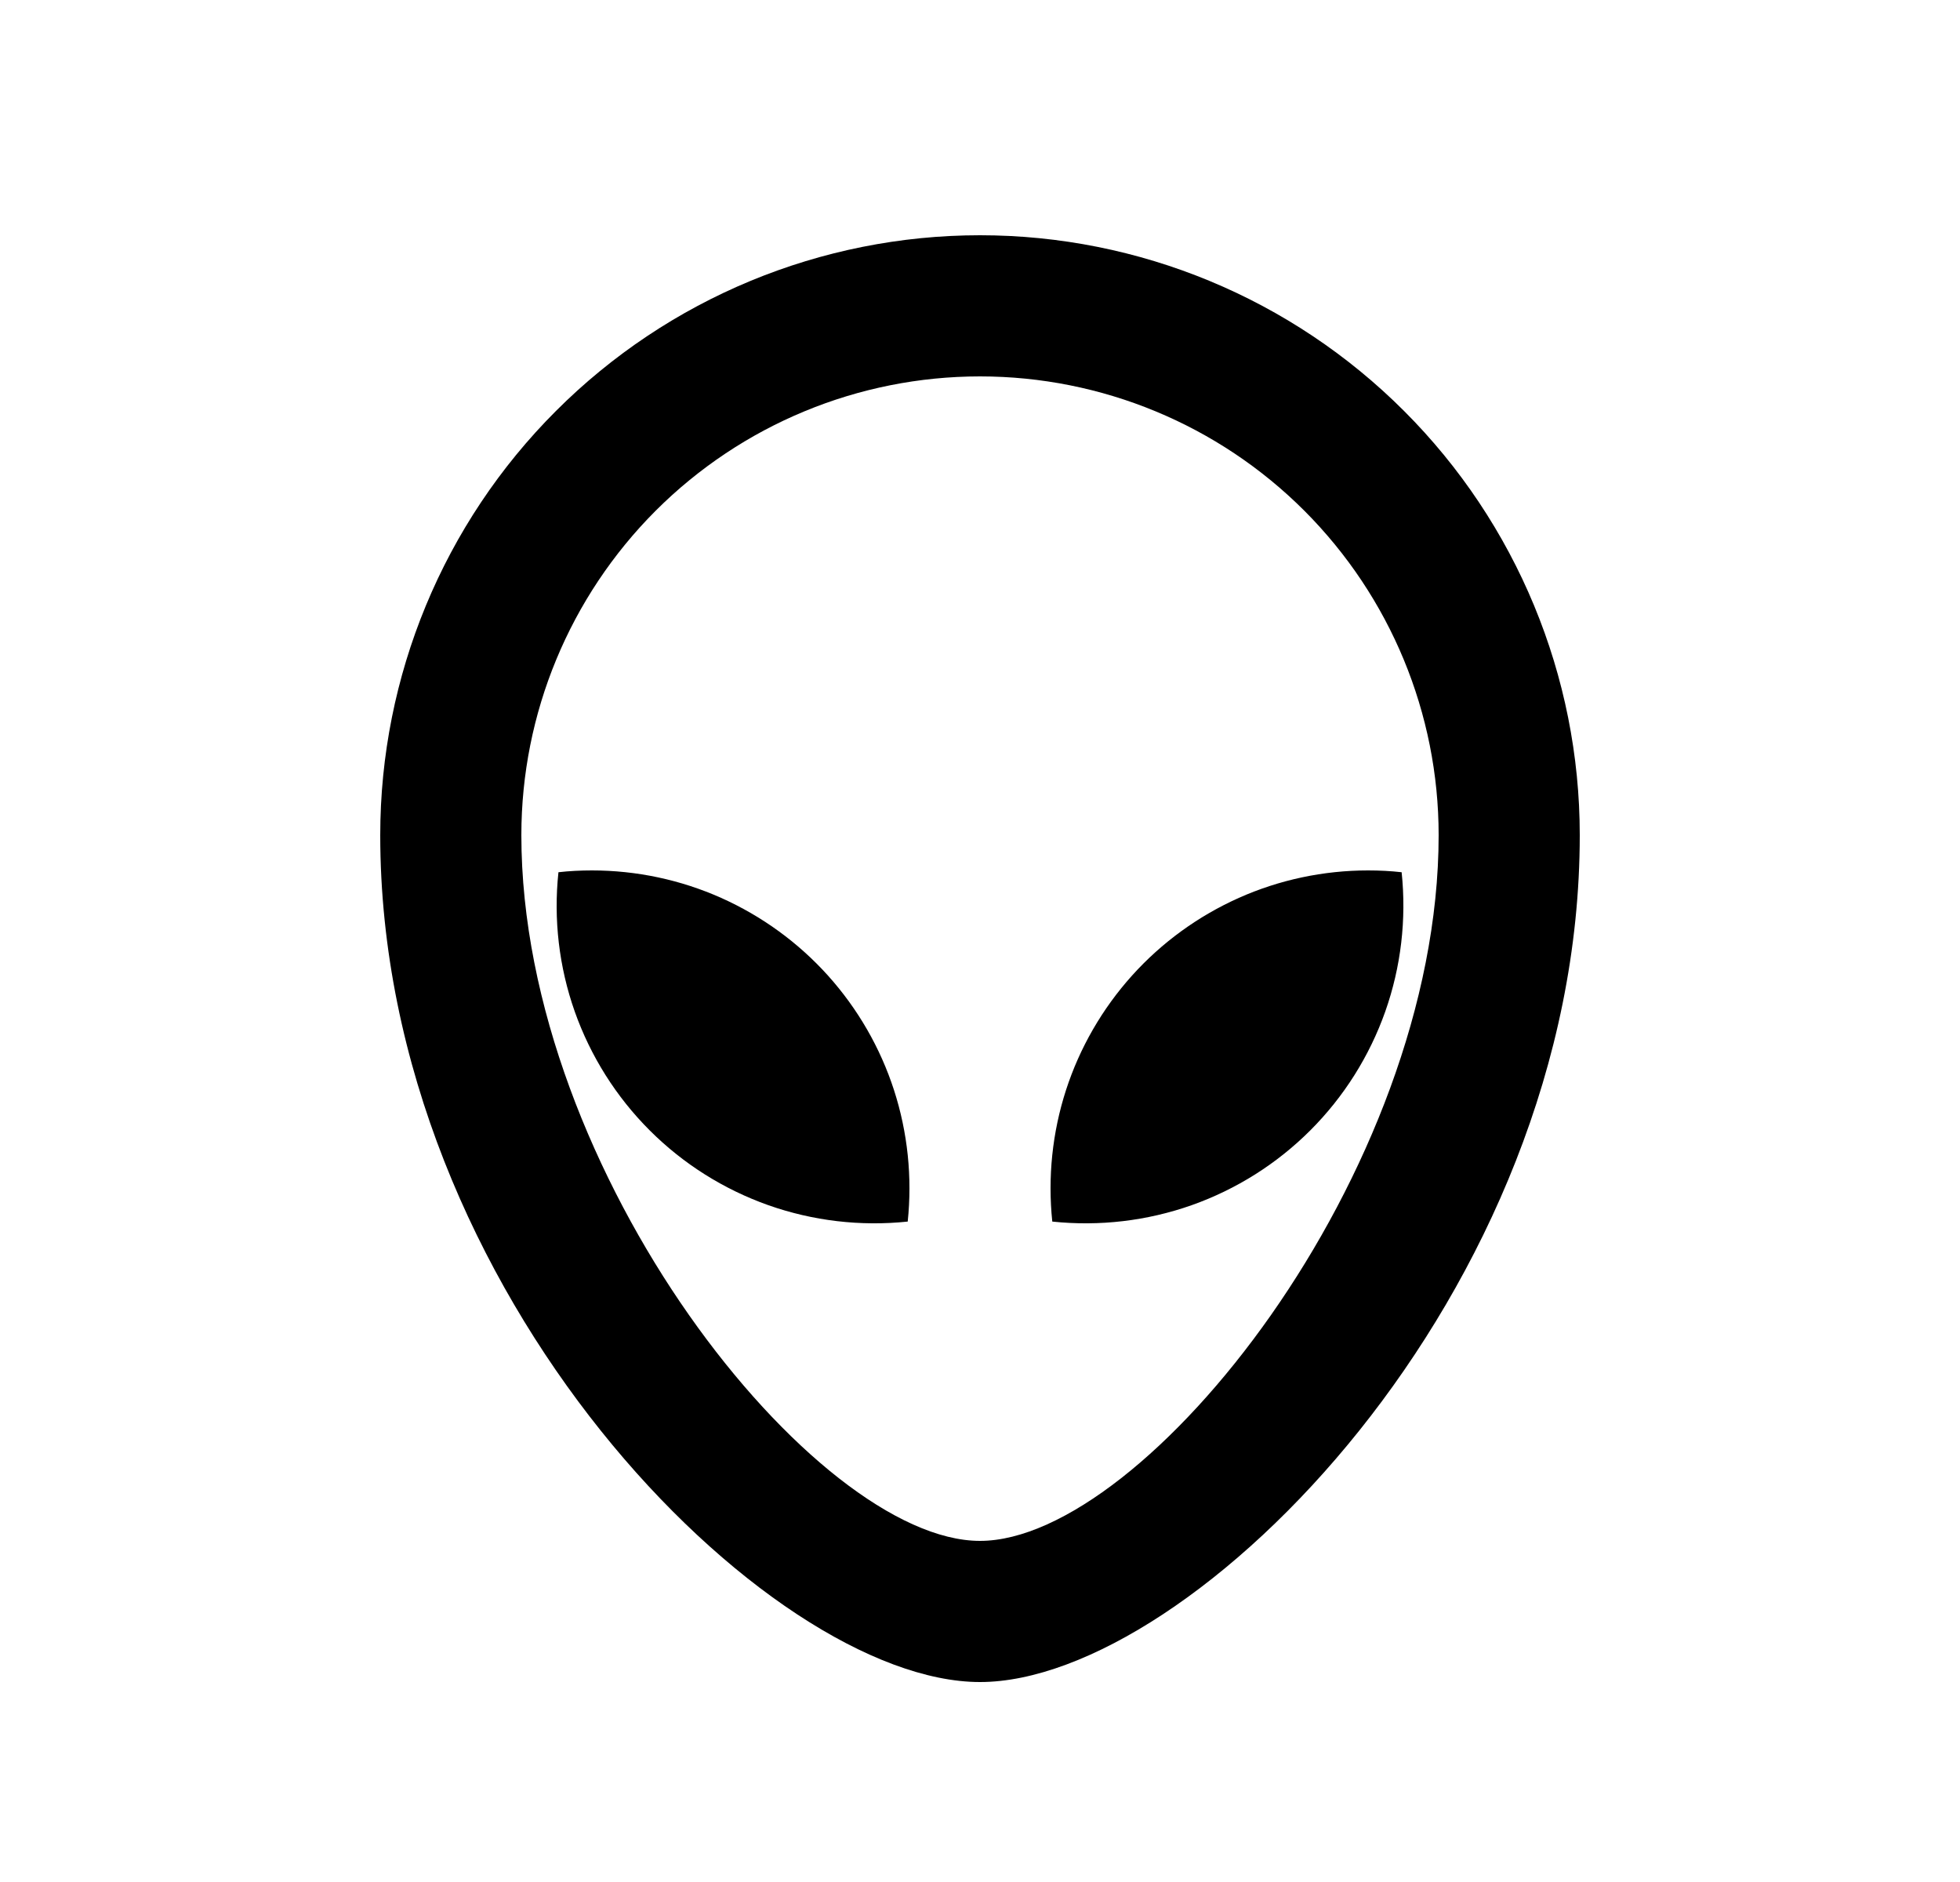 <svg width="25" height="24" viewBox="0 0 25 24" fill="none" xmlns="http://www.w3.org/2000/svg">
<path d="M12.5 3C14.529 3 16.475 3.806 17.909 5.241C19.344 6.675 20.15 8.621 20.15 10.65C20.15 16.5 15.2 21.45 12.5 21.45C9.8 21.45 4.85 16.5 4.85 10.65C4.85 8.621 5.656 6.675 7.091 5.241C8.525 3.806 10.471 3 12.5 3ZM12.5 4.8C10.948 4.8 9.461 5.416 8.363 6.513C7.266 7.611 6.65 9.098 6.65 10.65C6.65 14.965 10.399 19.65 12.5 19.65C14.601 19.65 18.35 14.965 18.35 10.65C18.35 9.098 17.734 7.611 16.637 6.513C15.54 5.416 14.052 4.8 12.5 4.8ZM17.45 11.1C17.594 11.1 17.737 11.107 17.878 11.123C17.941 11.723 17.87 12.331 17.669 12.9C17.467 13.47 17.141 13.987 16.714 14.414C16.287 14.841 15.77 15.167 15.2 15.369C14.63 15.57 14.023 15.641 13.422 15.578C13.363 15.013 13.422 14.442 13.597 13.901C13.772 13.361 14.059 12.864 14.439 12.441C14.819 12.019 15.283 11.682 15.802 11.45C16.32 11.219 16.882 11.1 17.45 11.1ZM7.55 11.1C8.118 11.1 8.68 11.219 9.198 11.45C9.717 11.682 10.181 12.019 10.561 12.441C10.941 12.864 11.228 13.361 11.403 13.901C11.578 14.442 11.637 15.013 11.578 15.578C10.977 15.641 10.37 15.57 9.8 15.369C9.23 15.167 8.713 14.841 8.286 14.414C7.859 13.987 7.533 13.47 7.331 12.9C7.13 12.331 7.059 11.723 7.123 11.123C7.262 11.107 7.406 11.1 7.55 11.1Z" fill="#0A0D14" style="fill:#0A0D14;fill:color(display-p3 0.039 0.051 0.078);fill-opacity:1;"/>
</svg>
